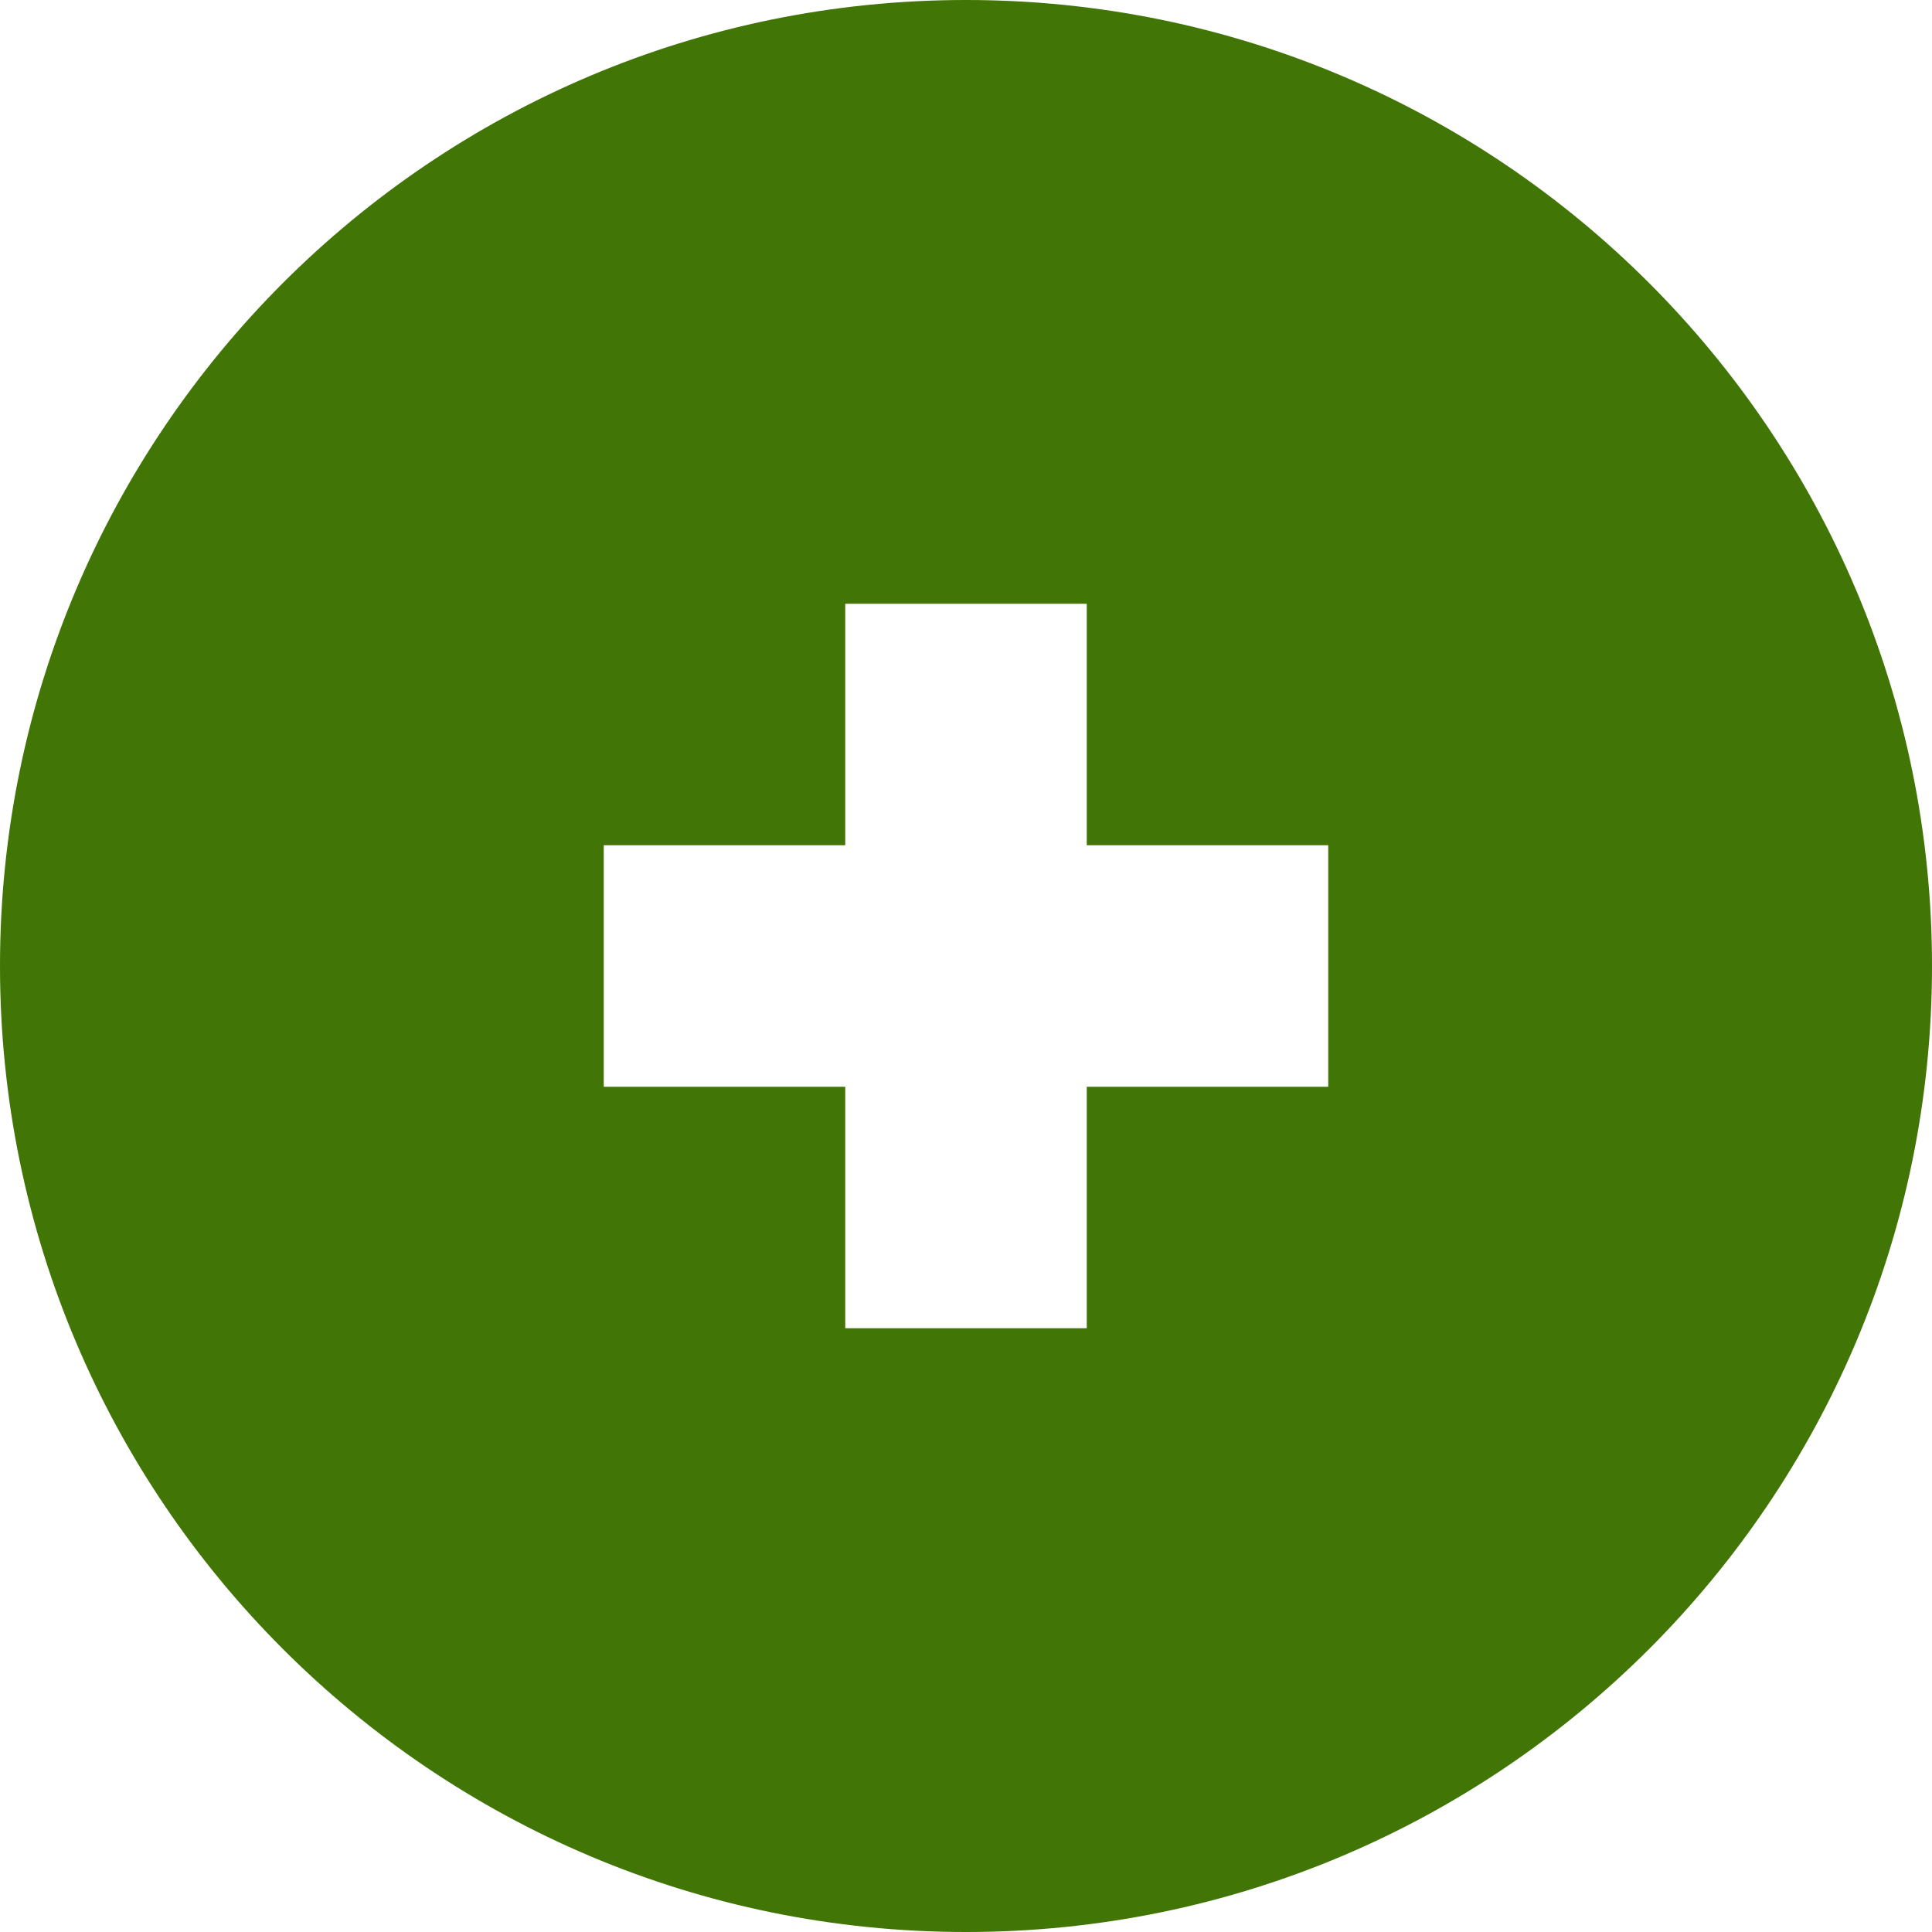 <svg width="16" height="16" viewBox="0 0 16 16" xmlns="http://www.w3.org/2000/svg">
  <path d="M9 7V5H7v2H5v2h2v2h2V9h2V7H9zm-1 9c4.418 0 8-3.582 8-8s-3.582-8-8-8-8 3.582-8 8 3.582 8 8 8z" fill="#417505" fill-rule="evenodd"/>
</svg>

